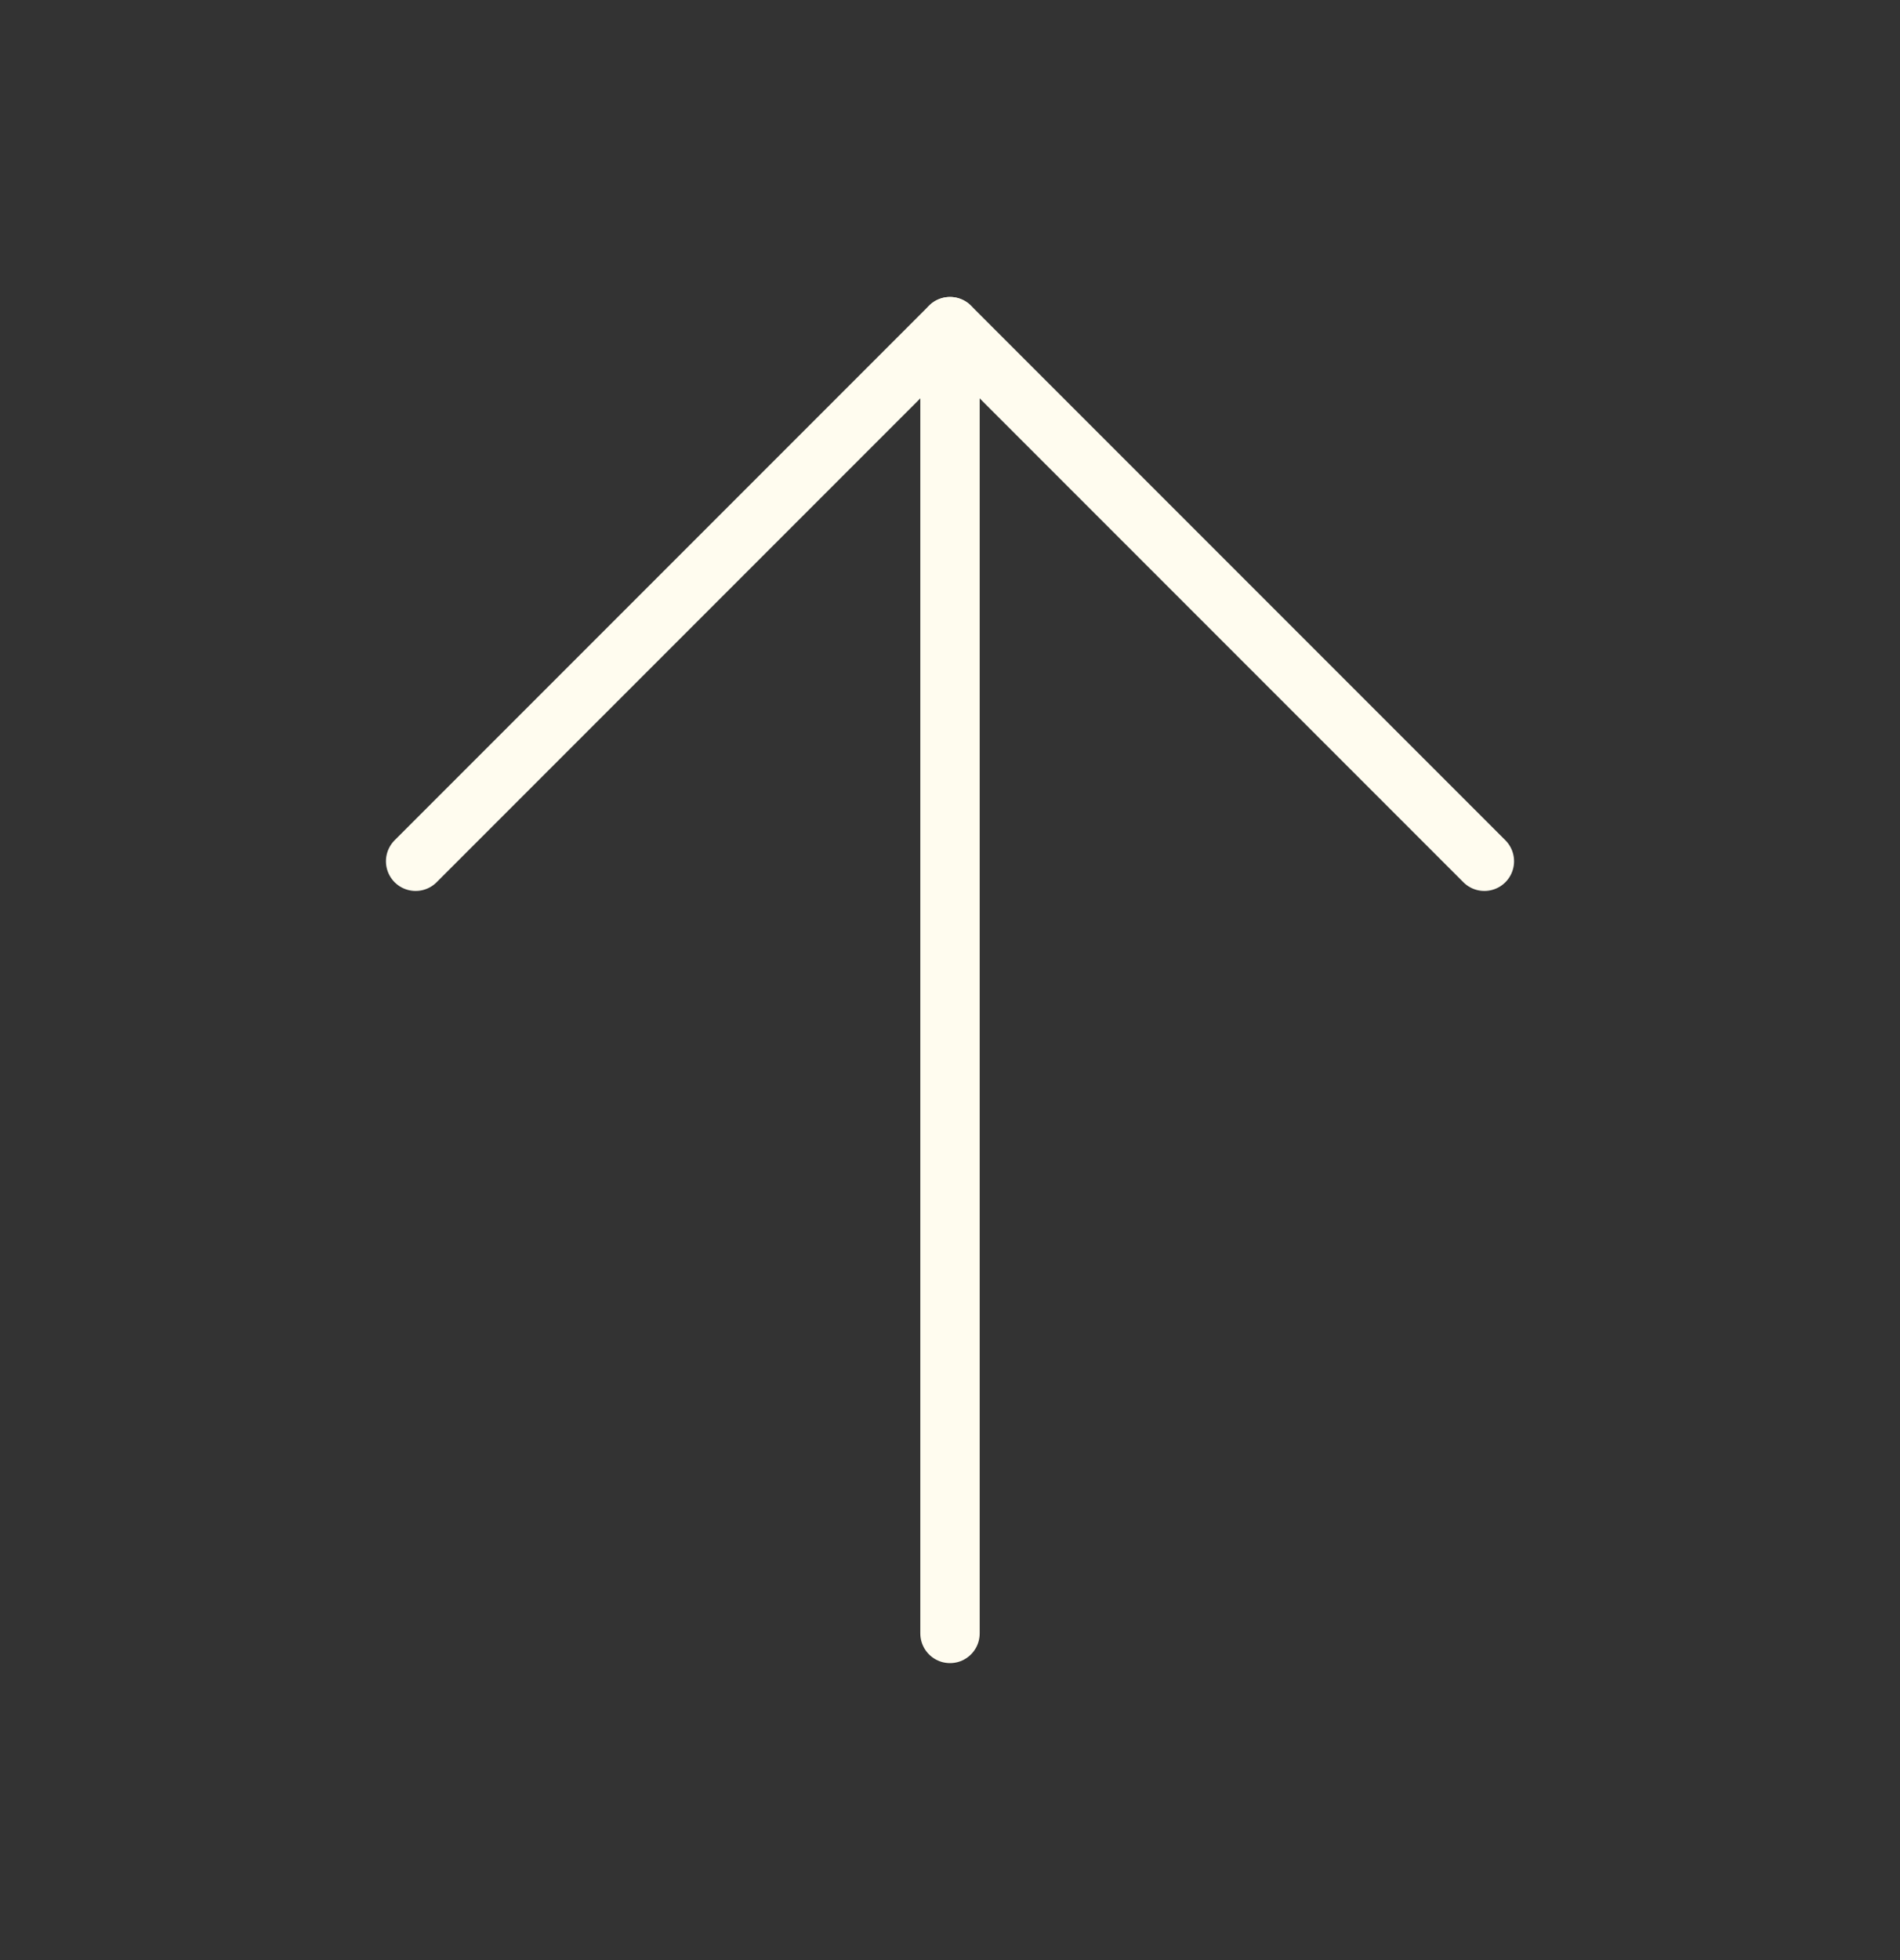 <svg width="32" height="33" viewBox="0 0 32 33" fill="none" xmlns="http://www.w3.org/2000/svg">
<rect x="0" y="0" width="32" height="33" fill="#333333" stroke="none"/>
<path d="M16 27.5V5.5" stroke="#FFFCEF" stroke-linecap="round" stroke-linejoin="round"/>
<path d="M7 14.5L16 5.5L25 14.5" stroke="#FFFCEF" stroke-linecap="round" stroke-linejoin="round"/>
</svg>
